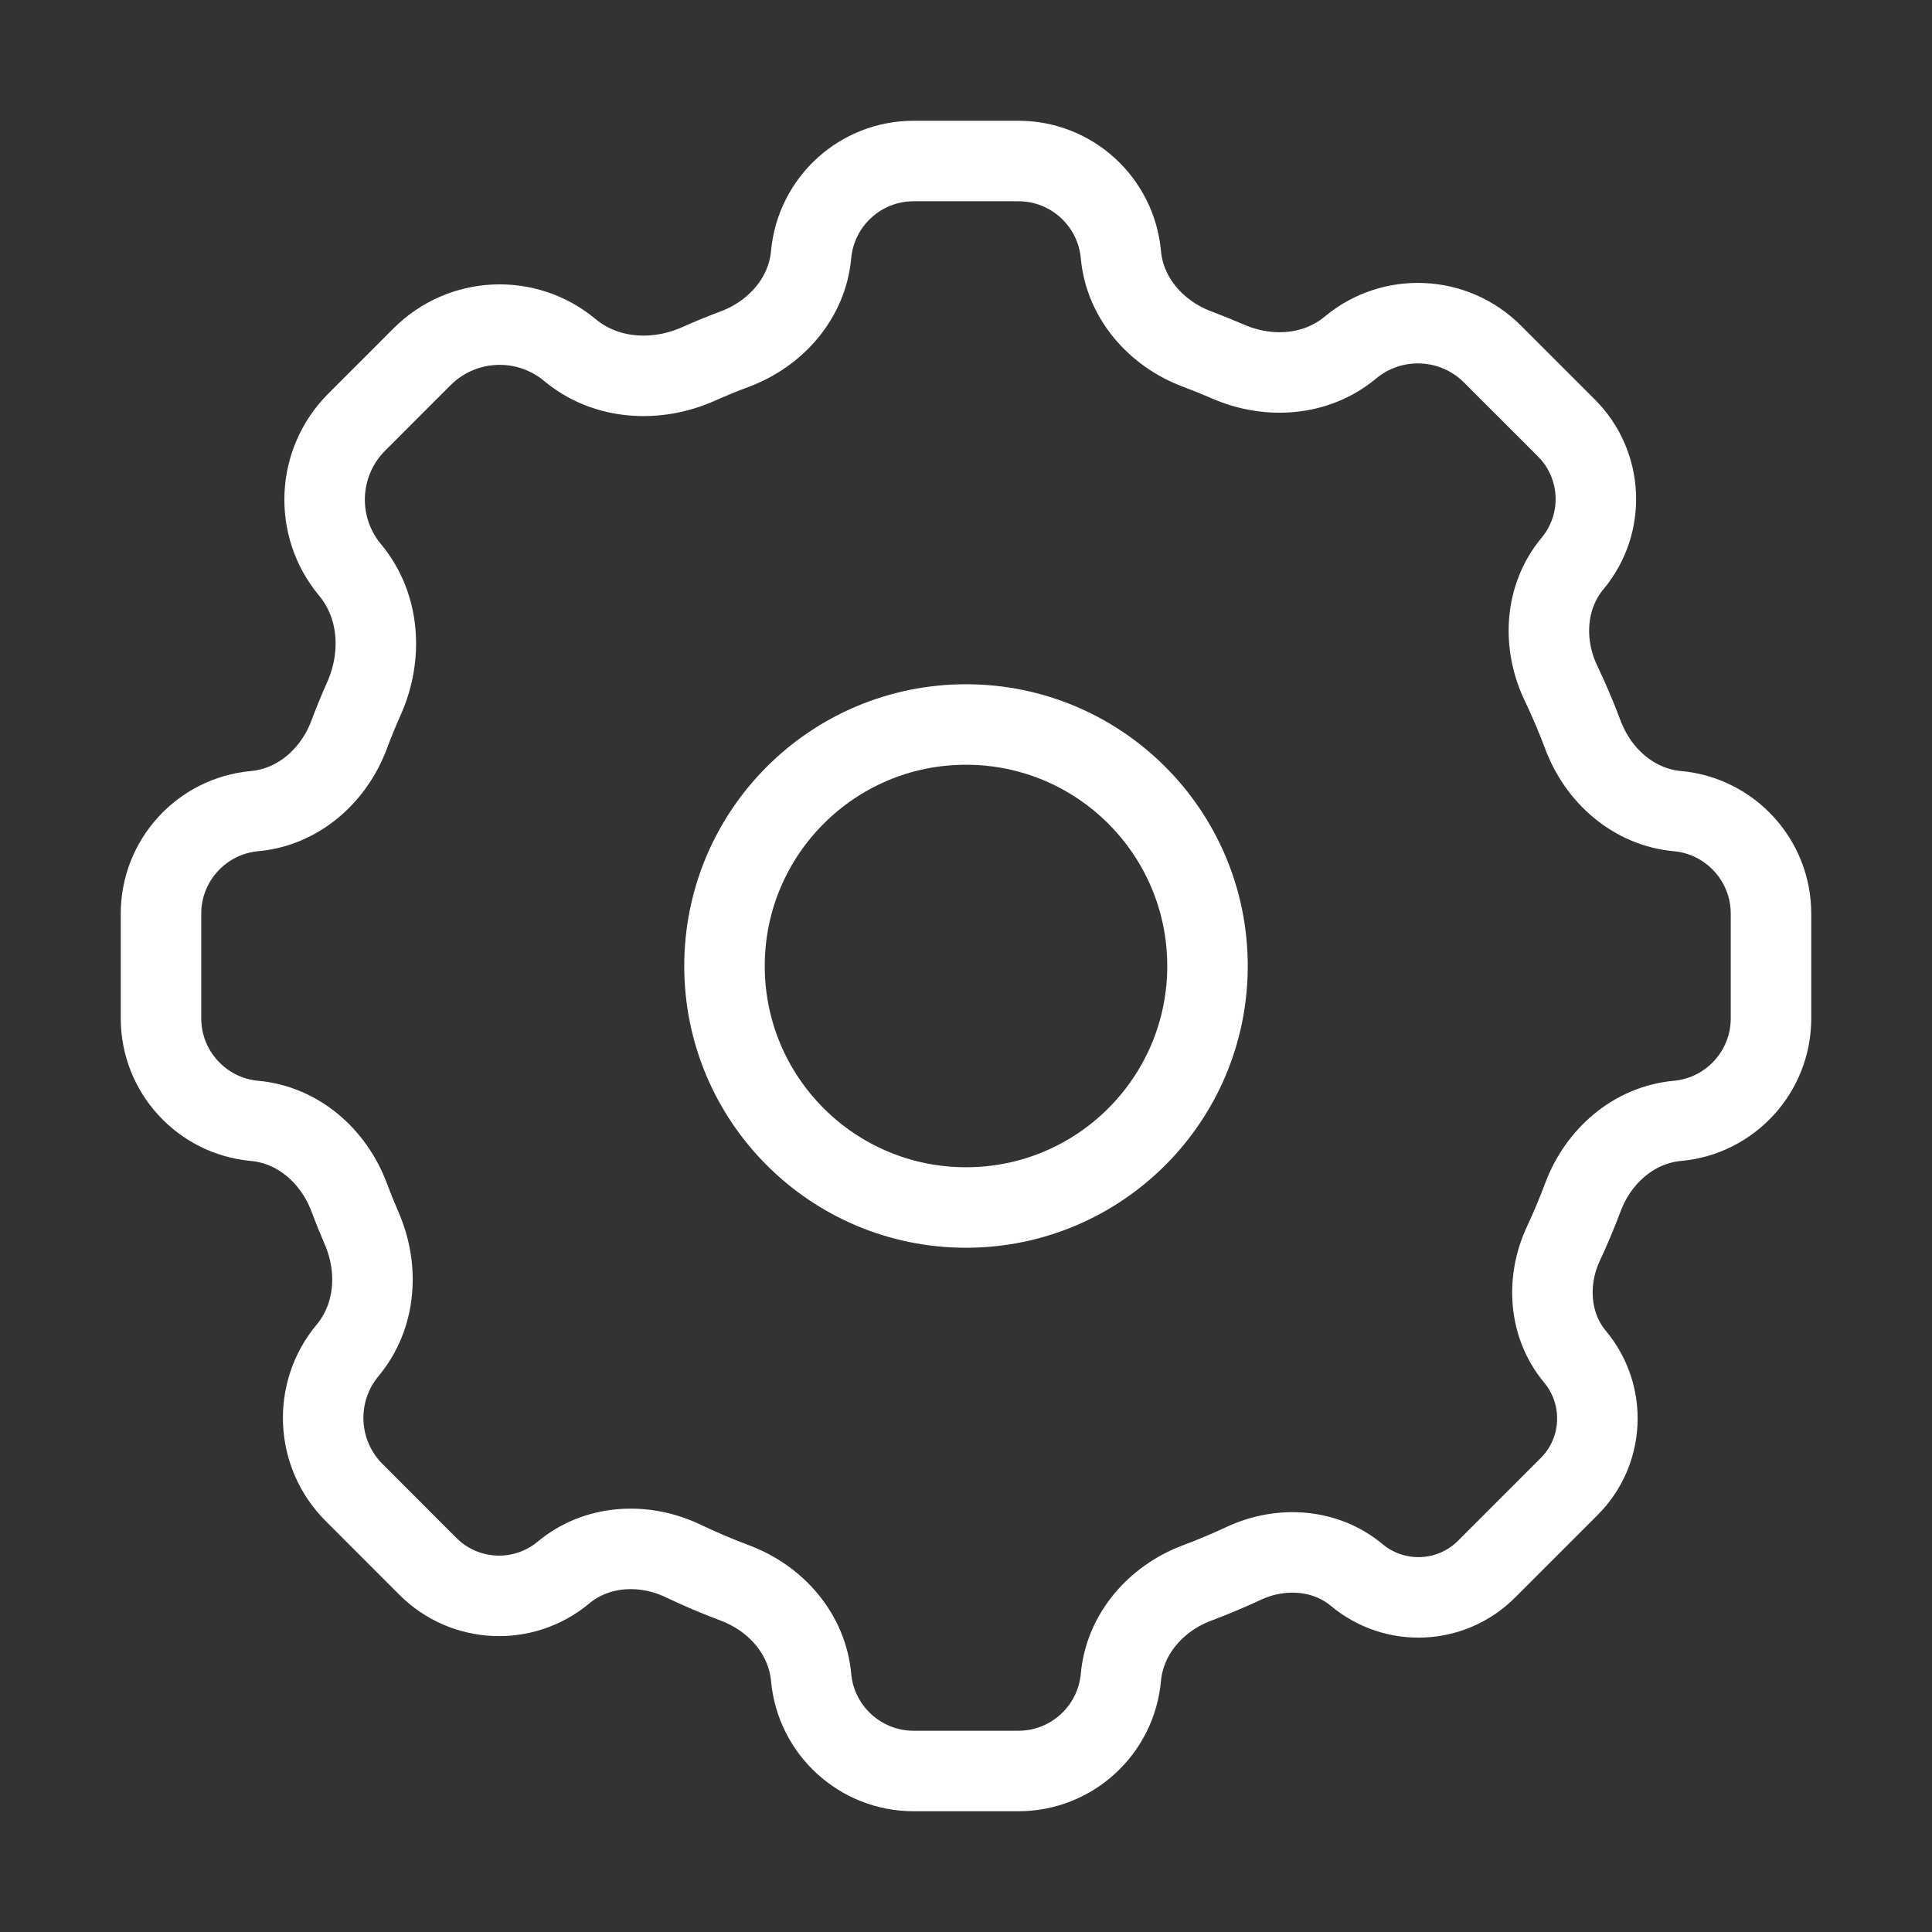 <svg width="48" height="48" viewBox="0 0 48 48" fill="none" xmlns="http://www.w3.org/2000/svg">
<rect x="0" y="0" width="48" height="48" fill="#333333" stroke="none"/>
<path d="M20.152 6.326C20.272 5.009 21.377 4 22.699 4H25.301C26.623 4 27.728 5.009 27.848 6.326C27.946 7.408 28.725 8.291 29.742 8.672C30.003 8.77 30.261 8.874 30.516 8.985C31.523 9.423 32.706 9.339 33.549 8.636C34.591 7.768 36.122 7.838 37.081 8.797L38.917 10.633C39.831 11.546 39.897 13.007 39.069 14C38.38 14.827 38.316 15.995 38.779 16.967C38.98 17.388 39.163 17.819 39.328 18.258C39.709 19.275 40.592 20.054 41.674 20.152C42.991 20.272 44 21.377 44 22.699V25.301C44 26.623 42.991 27.728 41.674 27.848C40.592 27.946 39.709 28.725 39.328 29.742C39.18 30.136 39.017 30.524 38.84 30.904C38.411 31.826 38.48 32.927 39.132 33.709C39.924 34.66 39.861 36.058 38.985 36.933L36.933 38.985C36.058 39.861 34.66 39.924 33.709 39.132C32.927 38.48 31.826 38.411 30.904 38.84C30.524 39.017 30.136 39.18 29.742 39.328C28.725 39.709 27.946 40.592 27.848 41.674C27.728 42.991 26.623 44 25.301 44H22.699C21.377 44 20.272 42.991 20.152 41.674C20.054 40.592 19.275 39.709 18.258 39.328C17.819 39.163 17.388 38.98 16.967 38.779C15.995 38.316 14.827 38.38 14 39.069C13.007 39.897 11.546 39.831 10.632 38.917L8.797 37.081C7.838 36.122 7.768 34.591 8.636 33.549C9.339 32.706 9.423 31.523 8.985 30.516C8.874 30.261 8.77 30.003 8.672 29.742C8.291 28.725 7.408 27.946 6.326 27.848C5.009 27.728 4 26.623 4 25.301V22.699C4 21.377 5.009 20.272 6.326 20.152C7.408 20.054 8.291 19.275 8.672 18.258C8.787 17.951 8.911 17.648 9.044 17.35C9.514 16.294 9.436 15.045 8.696 14.158C7.794 13.075 7.867 11.484 8.863 10.487L10.487 8.863C11.484 7.867 13.075 7.794 14.158 8.696C15.045 9.436 16.294 9.514 17.35 9.044C17.648 8.911 17.951 8.787 18.258 8.672C19.275 8.291 20.054 7.408 20.152 6.326Z" stroke="white" stroke-width="2" stroke-linecap="round" stroke-linejoin="round"/>
<path d="M30 24C30 27.314 27.314 30 24 30C20.686 30 18 27.314 18 24C18 20.686 20.686 18 24 18C27.314 18 30 20.686 30 24Z" stroke="white" stroke-width="2" stroke-linecap="round" stroke-linejoin="round"/>
</svg>
